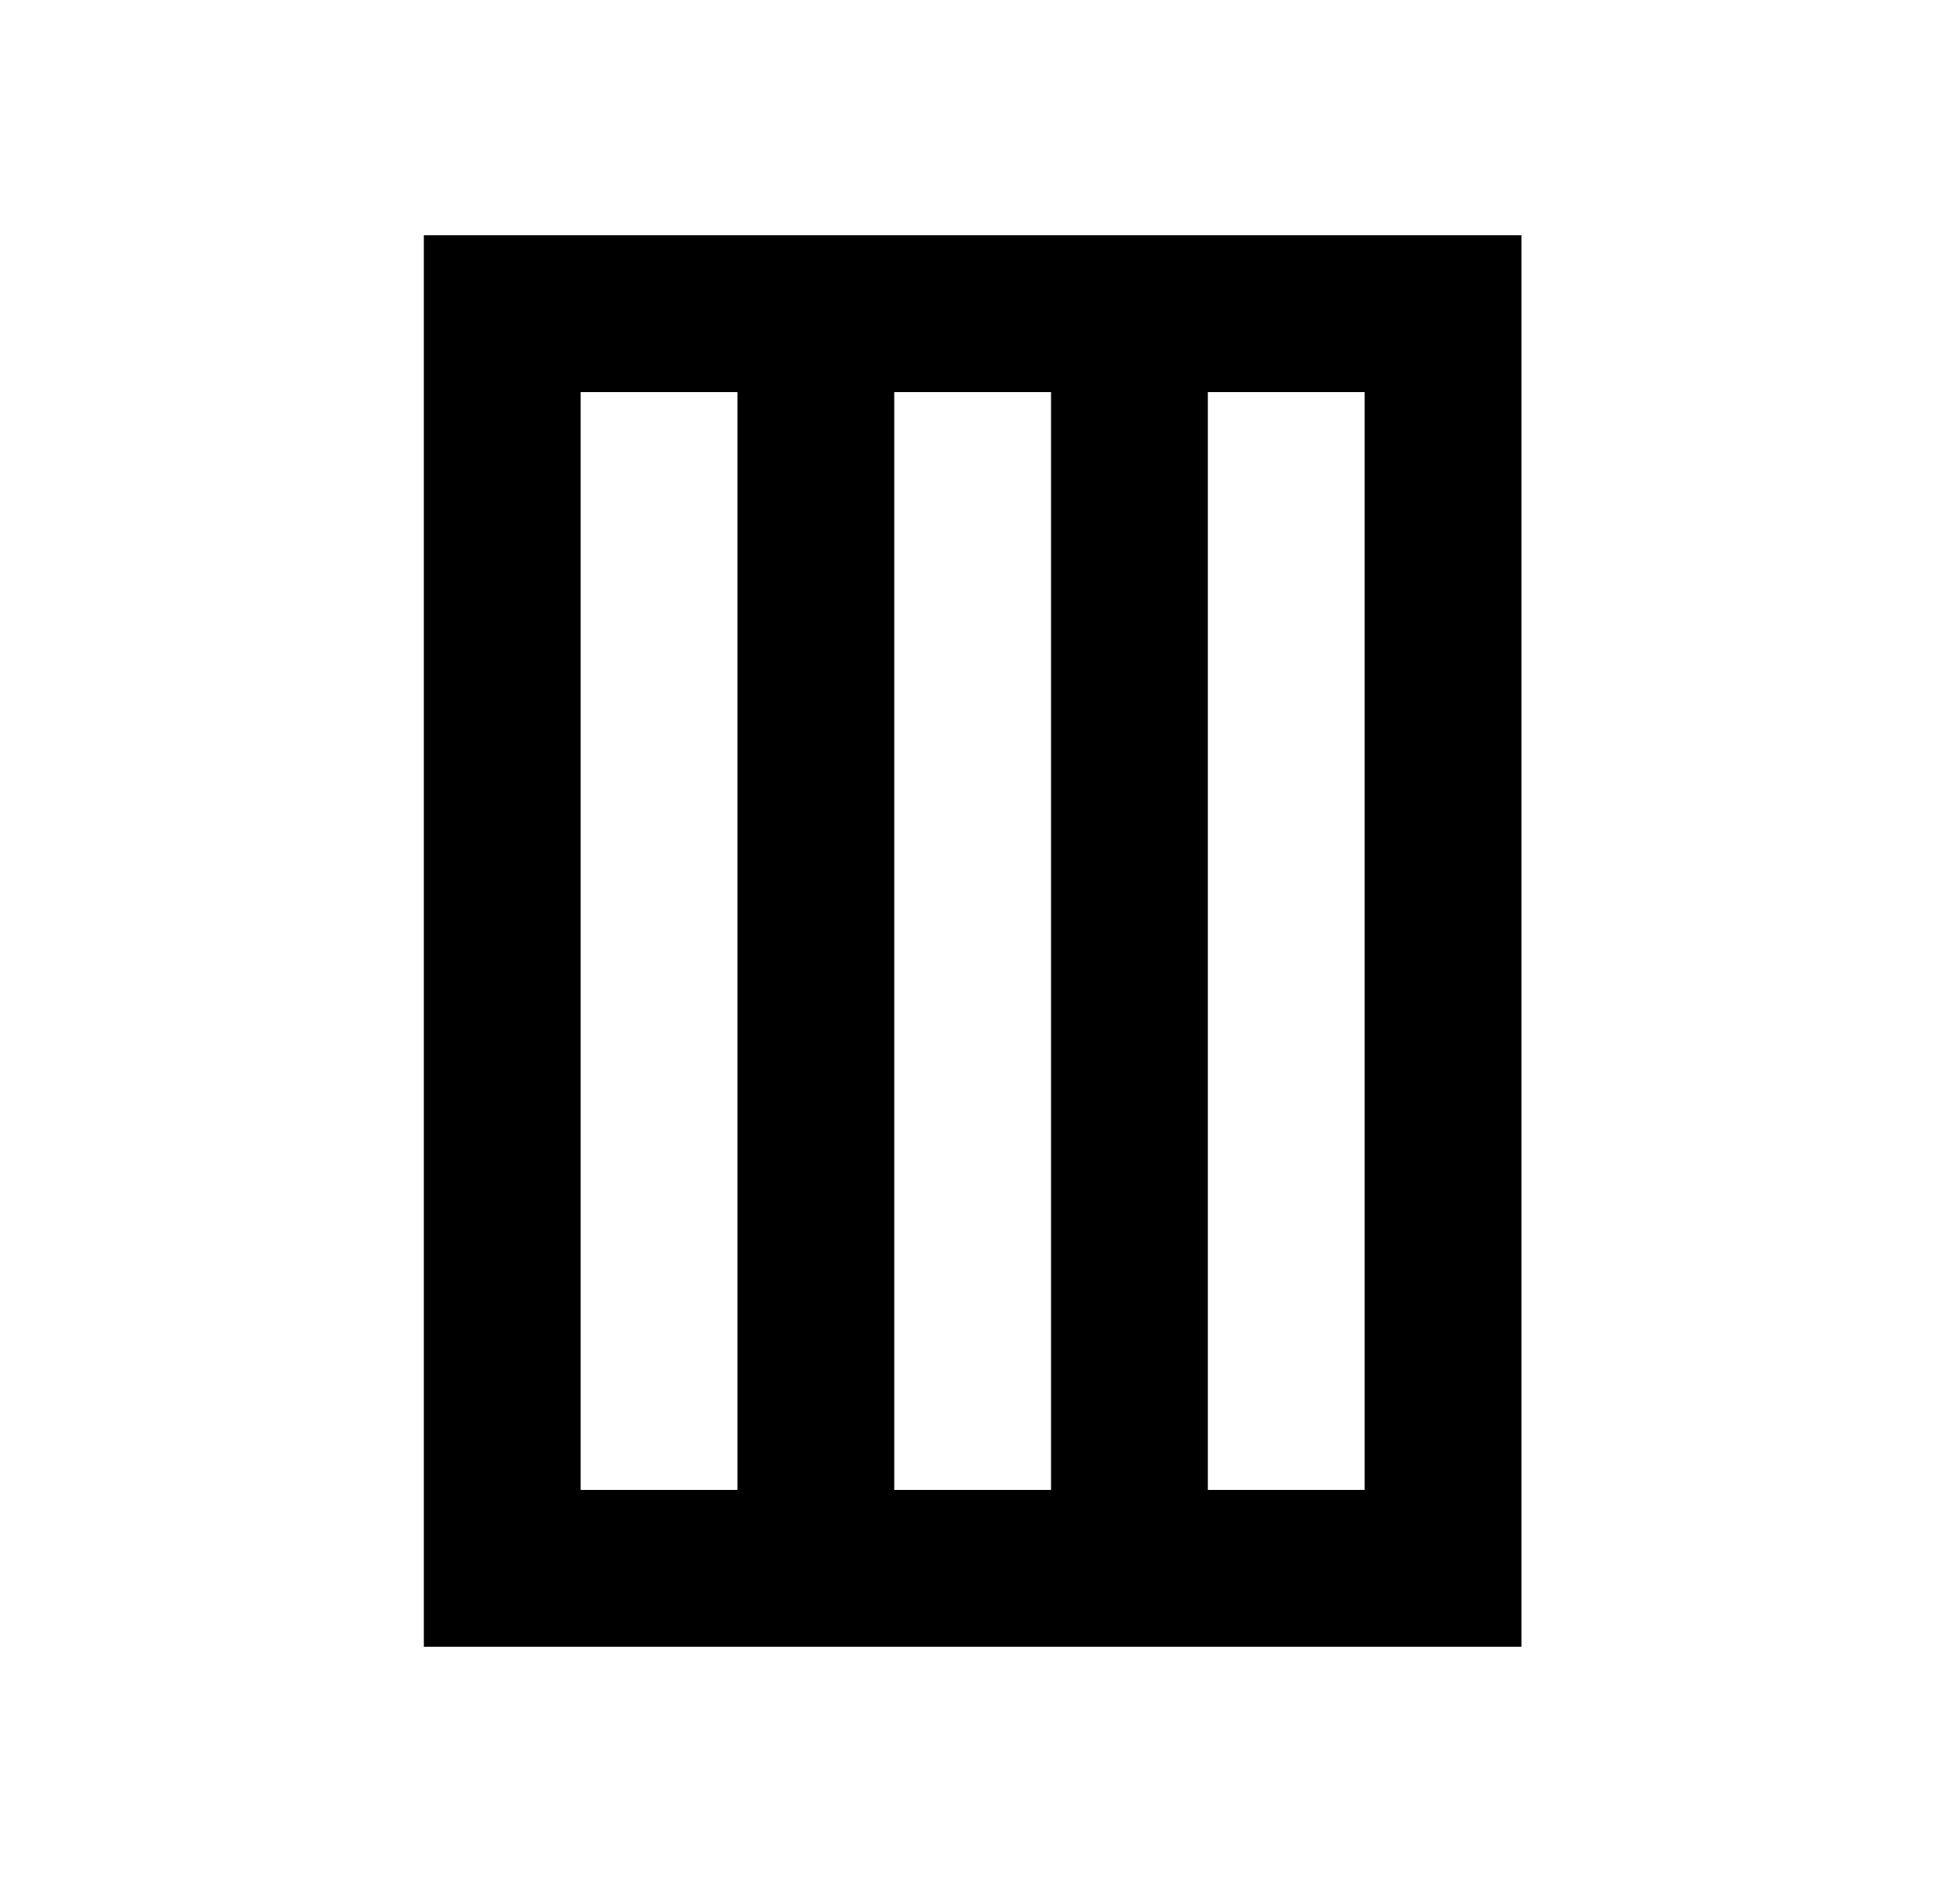<svg id="1" viewBox="0 0 25 24" xmlns="http://www.w3.org/2000/svg">
<g id="1004">
<path id="Vector" d="M19.406 3H5.406V21H19.406V3ZM17.406 19H15.406V5H17.406V19ZM13.406 19H11.406V5H13.406V19ZM7.406 5H9.406V19H7.406V5Z"/>
</g>
</svg>
